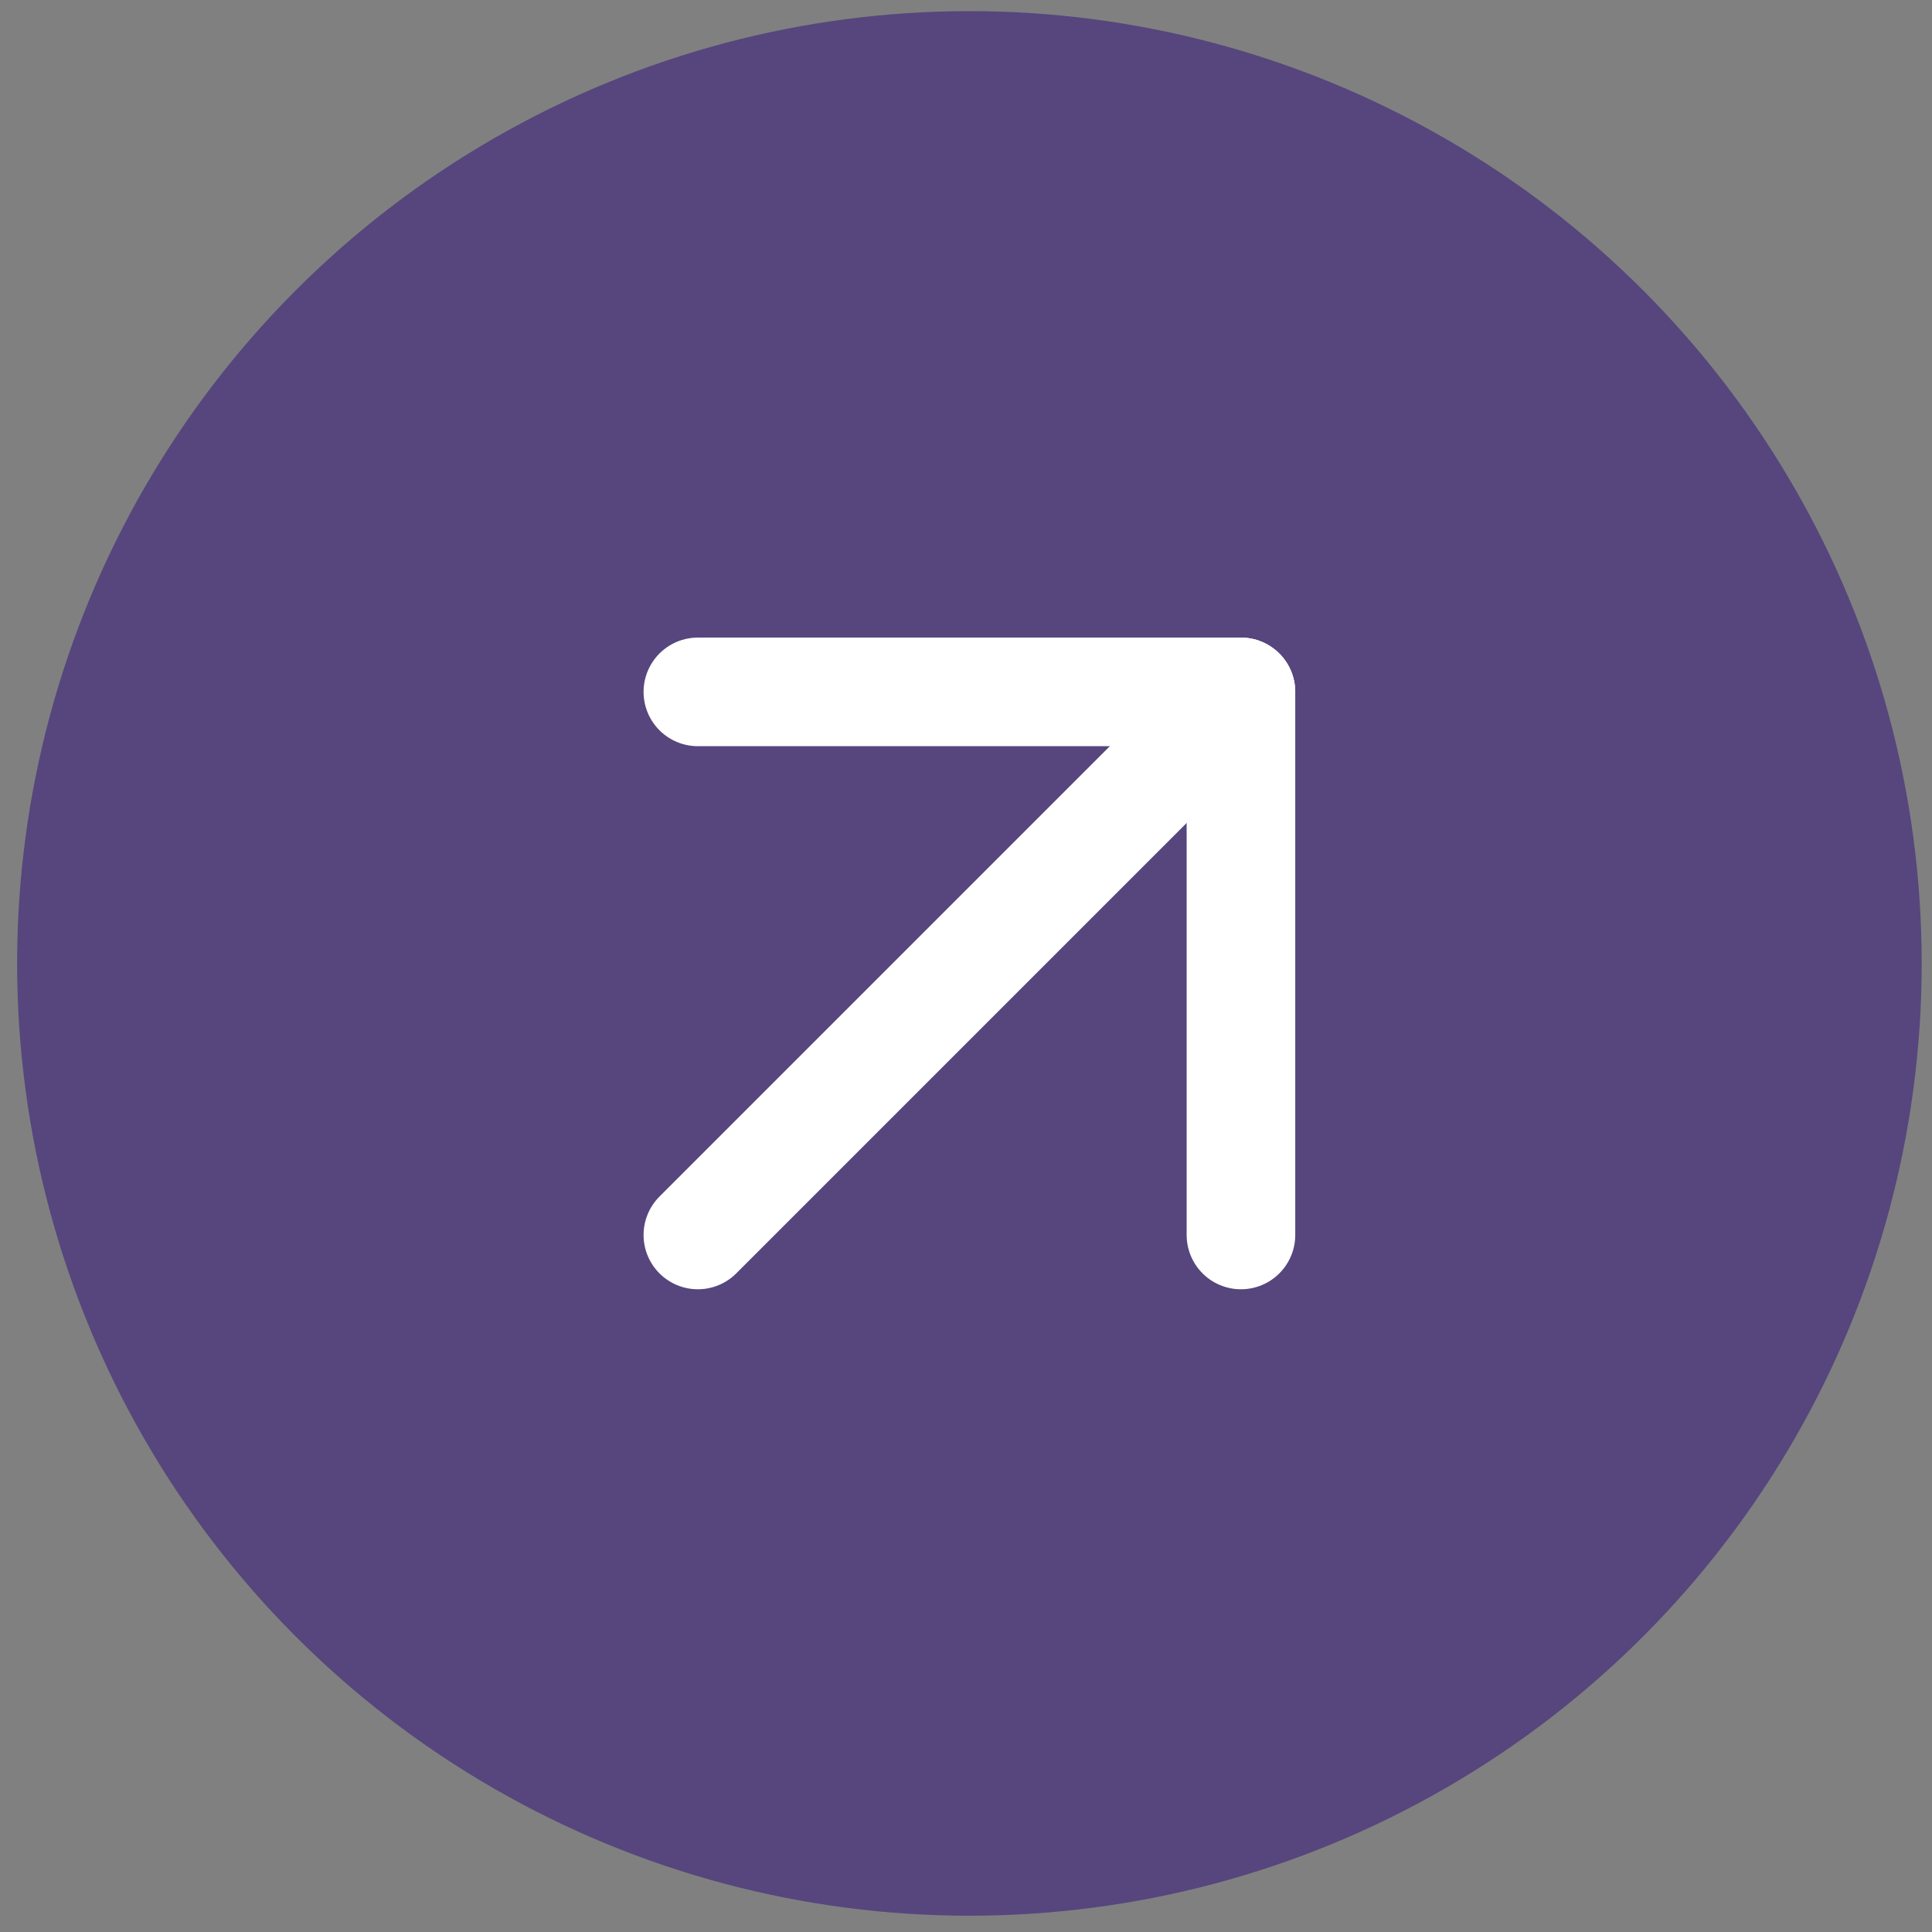<svg width="51" height="51" viewBox="0 0 51 51" fill="none" xmlns="http://www.w3.org/2000/svg">
<rect x="0" y="0" width="51" height="51" fill="#808080" stroke="none"/>
<circle cx="25.59" cy="25.432" r="25.138" fill="#56467d"/>
<path d="M18.422 32.6L32.758 18.264" stroke="white" stroke-width="2.867" stroke-linecap="round" stroke-linejoin="round"/>
<path d="M18.422 18.264H32.758V32.6" stroke="white" stroke-width="2.867" stroke-linecap="round" stroke-linejoin="round"/>
</svg>
